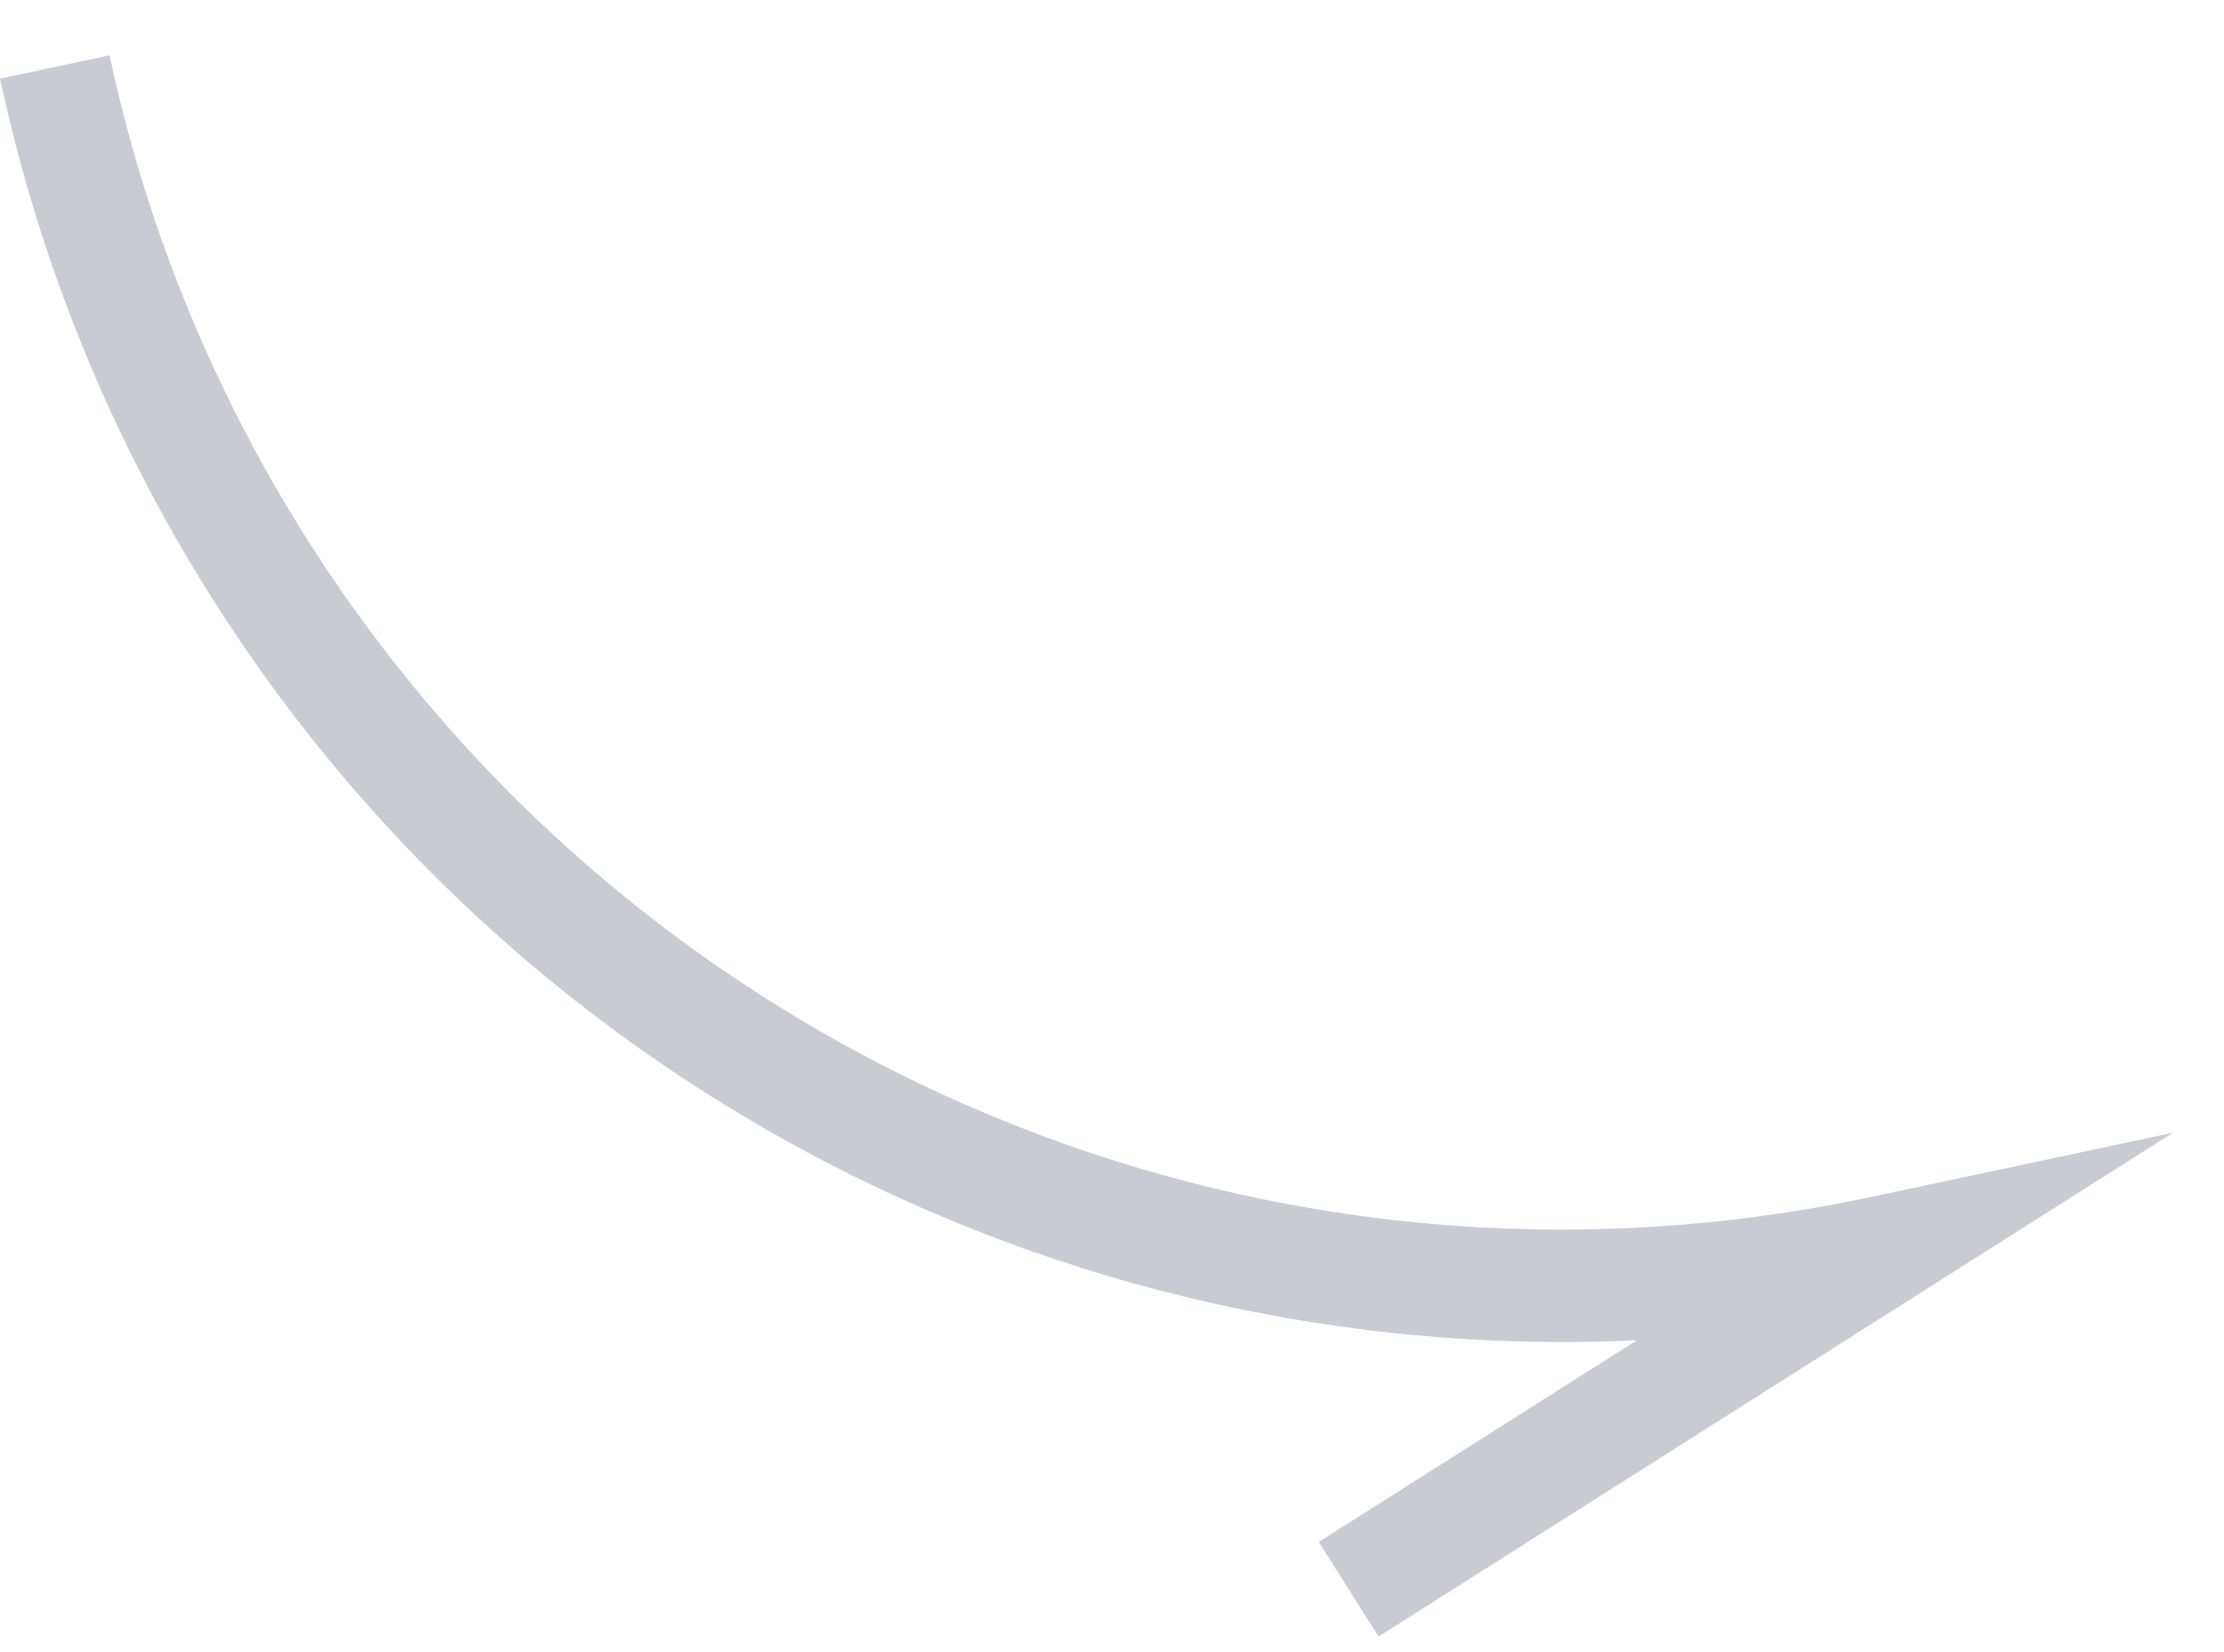 <svg width="35" height="26" viewBox="0 0 35 26" fill="none" xmlns="http://www.w3.org/2000/svg">
<path opacity="0.3" d="M25.759 21.093L20.754 24.266L21.695 25.755L34.197 17.826L29.402 18.846C23.349 20.124 17.036 18.95 11.847 15.58C6.658 12.211 3.018 6.921 1.724 0.871L0.001 1.237C1.248 7.061 4.521 12.253 9.238 15.889C13.955 19.526 19.81 21.369 25.759 21.093Z" fill="#475569"/>
</svg>
